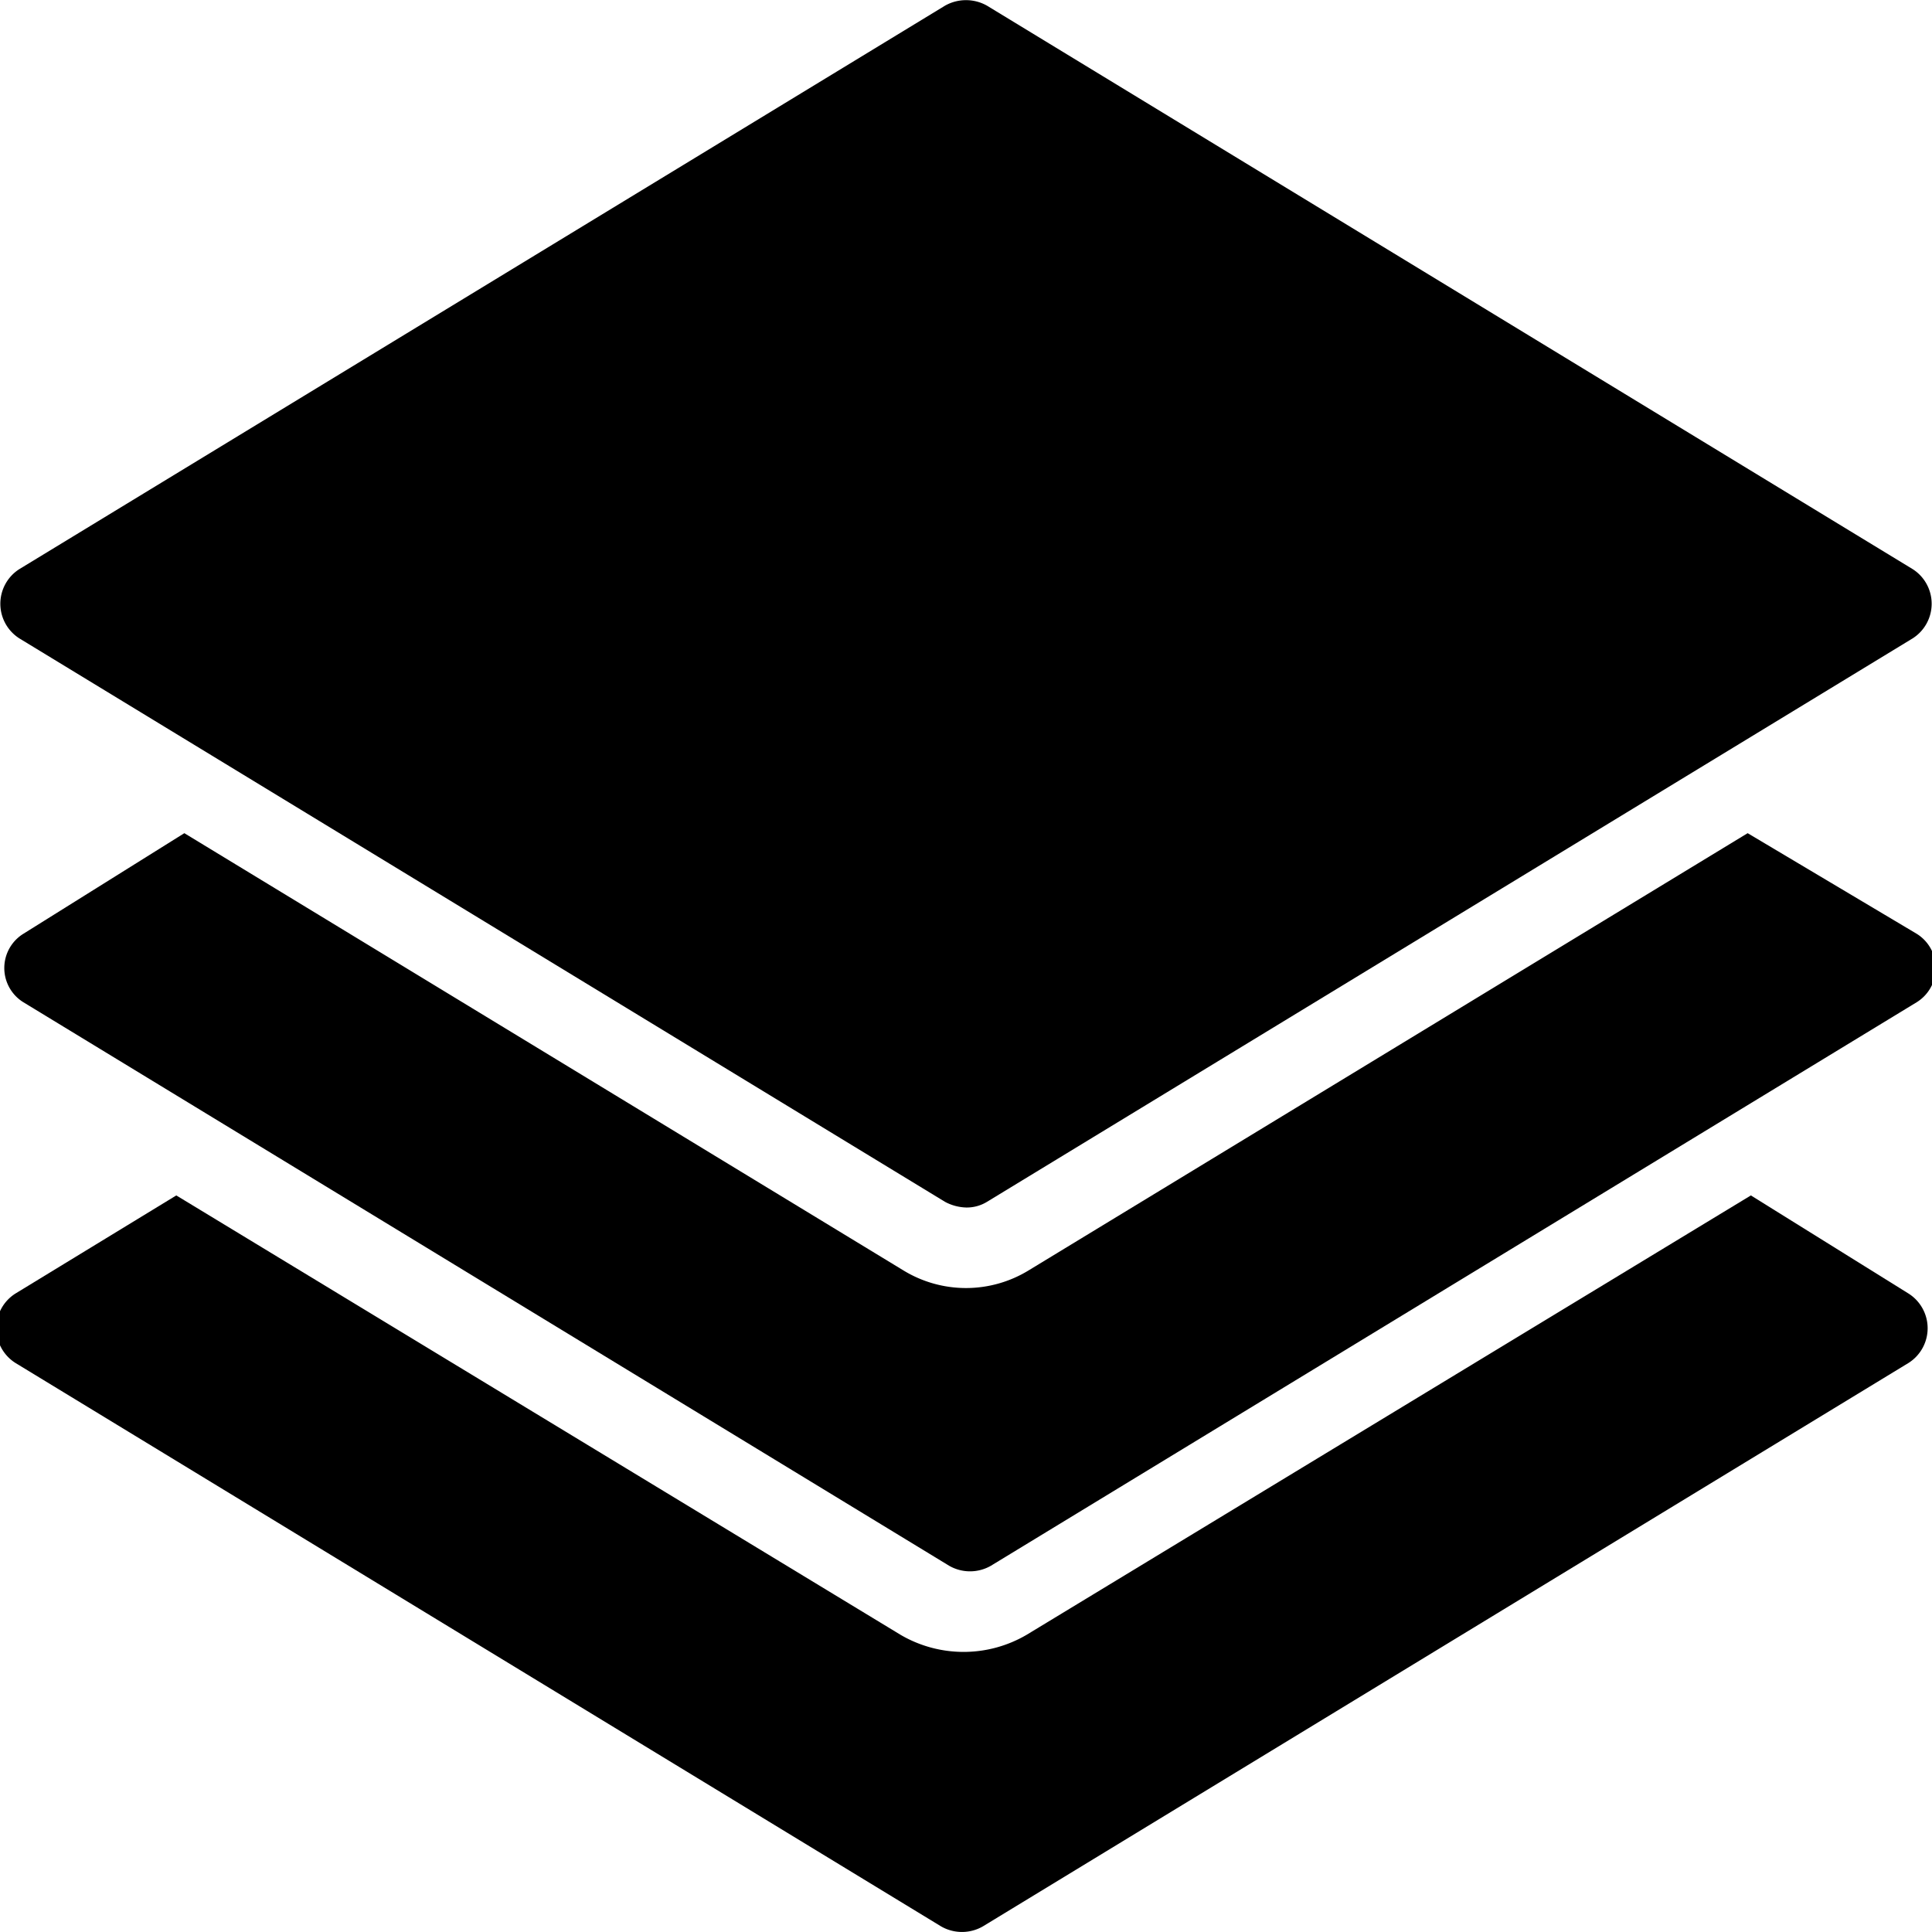 <svg xmlns="http://www.w3.org/2000/svg" data-name="Layer 1" viewBox="0 0 24 24" x="0px" y="0px"><title>Layers</title><path d="M11.74,14.93h0A.59.59,0,0,0,12,15a.48.48,0,0,0,.26-.07l11.5-7a.51.51,0,0,0,0-.86l-11.5-7a.53.53,0,0,0-.52,0l-11.5,7a.51.51,0,0,0,0,.86Z"/><path d="M21.71,10.35l-8.93,5.43a1.49,1.49,0,0,1-1.56,0L2.29,10.35l-2,1.25a.5.5,0,0,0,0,.85l11.5,7a.52.52,0,0,0,.52,0l11.5-7a.5.5,0,0,0,0-.85Z"/><path d="M21.75,14.85l-9,5.46a1.55,1.55,0,0,1-1.56,0l-9-5.46-2,1.22a.51.51,0,0,0,0,.86l11.5,7a.52.52,0,0,0,.52,0l11.5-7a.51.51,0,0,0,0-.86Z"/></svg>